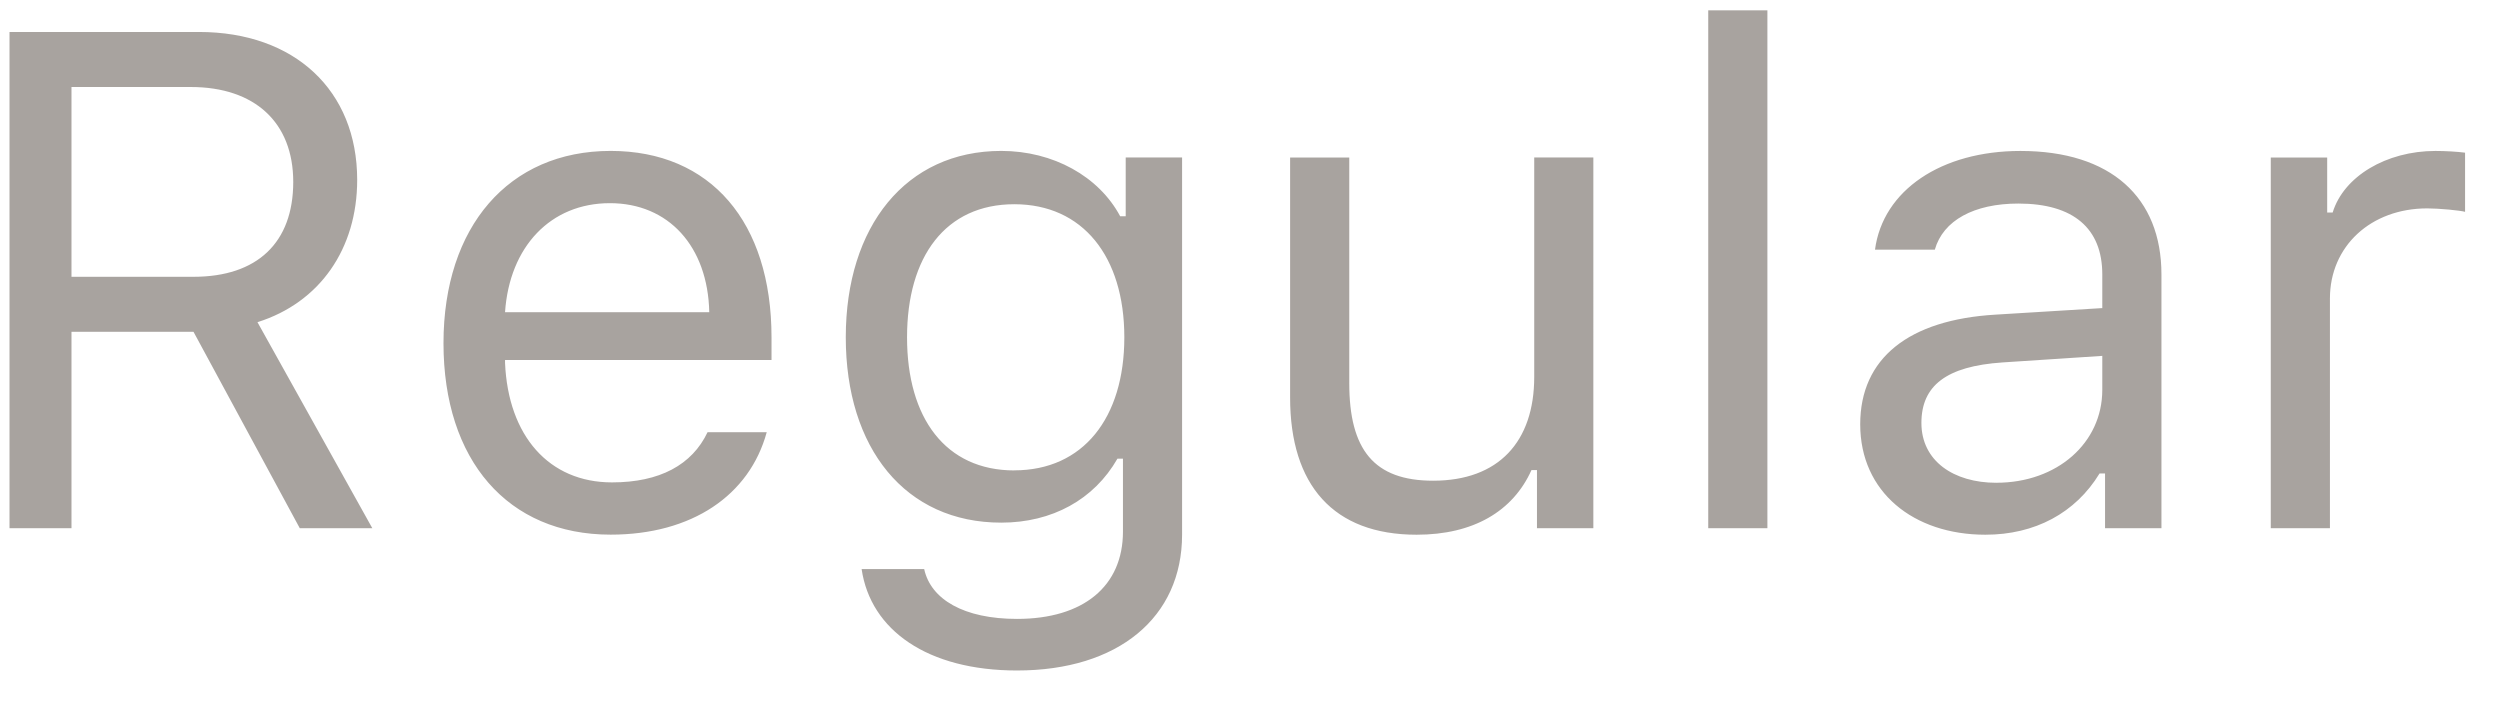 <svg xmlns="http://www.w3.org/2000/svg" width="71" height="20" viewBox="0 0 71 20">
    <path fill="#524941" fill-rule="evenodd" d="M2.03 2.47v5.391h3.466c1.807 0 2.832-.966 2.832-2.695 0-1.69-1.094-2.695-2.91-2.695H2.029zm0 6.954V15H.27V.908h5.381c2.715 0 4.493 1.66 4.493 4.2 0 1.962-1.065 3.486-2.832 4.042L10.573 15h-2.06L5.496 9.424H2.03zM17.321 5.77c-1.68 0-2.851 1.23-2.978 3.096h5.8c-.039-1.865-1.152-3.096-2.822-3.096zm2.774 6.504h1.68c-.489 1.797-2.13 2.91-4.434 2.91-2.92 0-4.746-2.109-4.746-5.439 0-3.31 1.855-5.459 4.746-5.459 2.842 0 4.57 2.022 4.57 5.293v.645h-7.568v.078c.088 2.08 1.25 3.398 3.037 3.398 1.357 0 2.275-.498 2.715-1.426zm8.71 1.084c1.954 0 3.126-1.484 3.126-3.779S30.75 5.8 28.807 5.8c-1.953 0-3.047 1.485-3.047 3.78s1.094 3.78 3.047 3.78zm.079 5.684c-2.54 0-4.16-1.143-4.414-2.88h1.777c.186.858 1.123 1.415 2.637 1.415 1.885 0 3.008-.928 3.008-2.48v-2.07h-.157c-.664 1.161-1.855 1.816-3.3 1.816-2.725 0-4.415-2.11-4.415-5.264 0-3.154 1.71-5.293 4.415-5.293 1.474 0 2.773.723 3.378 1.856h.157v-1.67h1.601v10.713c0 2.353-1.816 3.857-4.687 3.857zm16.367-14.57V15H43.65v-1.65h-.156c-.527 1.171-1.65 1.836-3.262 1.836-2.363 0-3.593-1.407-3.593-3.897V4.473h1.68v6.406c0 1.894.702 2.773 2.382 2.773 1.856 0 2.871-1.103 2.871-2.949v-6.23h1.68zM48.514 15V.293h1.68V15h-1.68zm8.183-1.29c1.729 0 3.008-1.132 3.008-2.636v-.967l-2.832.186c-1.602.107-2.305.664-2.305 1.719 0 1.074.909 1.699 2.13 1.699zm-.312 1.476c-2.041 0-3.555-1.211-3.555-3.135 0-1.885 1.387-2.969 3.838-3.115l3.037-.186v-.957c0-1.299-.81-2.012-2.383-2.012-1.26 0-2.138.479-2.373 1.309H53.25c.225-1.69 1.885-2.803 4.13-2.803 2.57 0 4.005 1.318 4.005 3.506V15h-1.602v-1.553h-.156c-.684 1.123-1.836 1.739-3.242 1.739zM64.49 15V4.473h1.602v1.562h.156c.313-1.025 1.523-1.748 2.92-1.748.273 0 .625.02.84.049v1.68c-.137-.04-.742-.098-1.074-.098-1.602 0-2.764 1.074-2.764 2.559V15h-1.68z" opacity=".5"/>
</svg>
